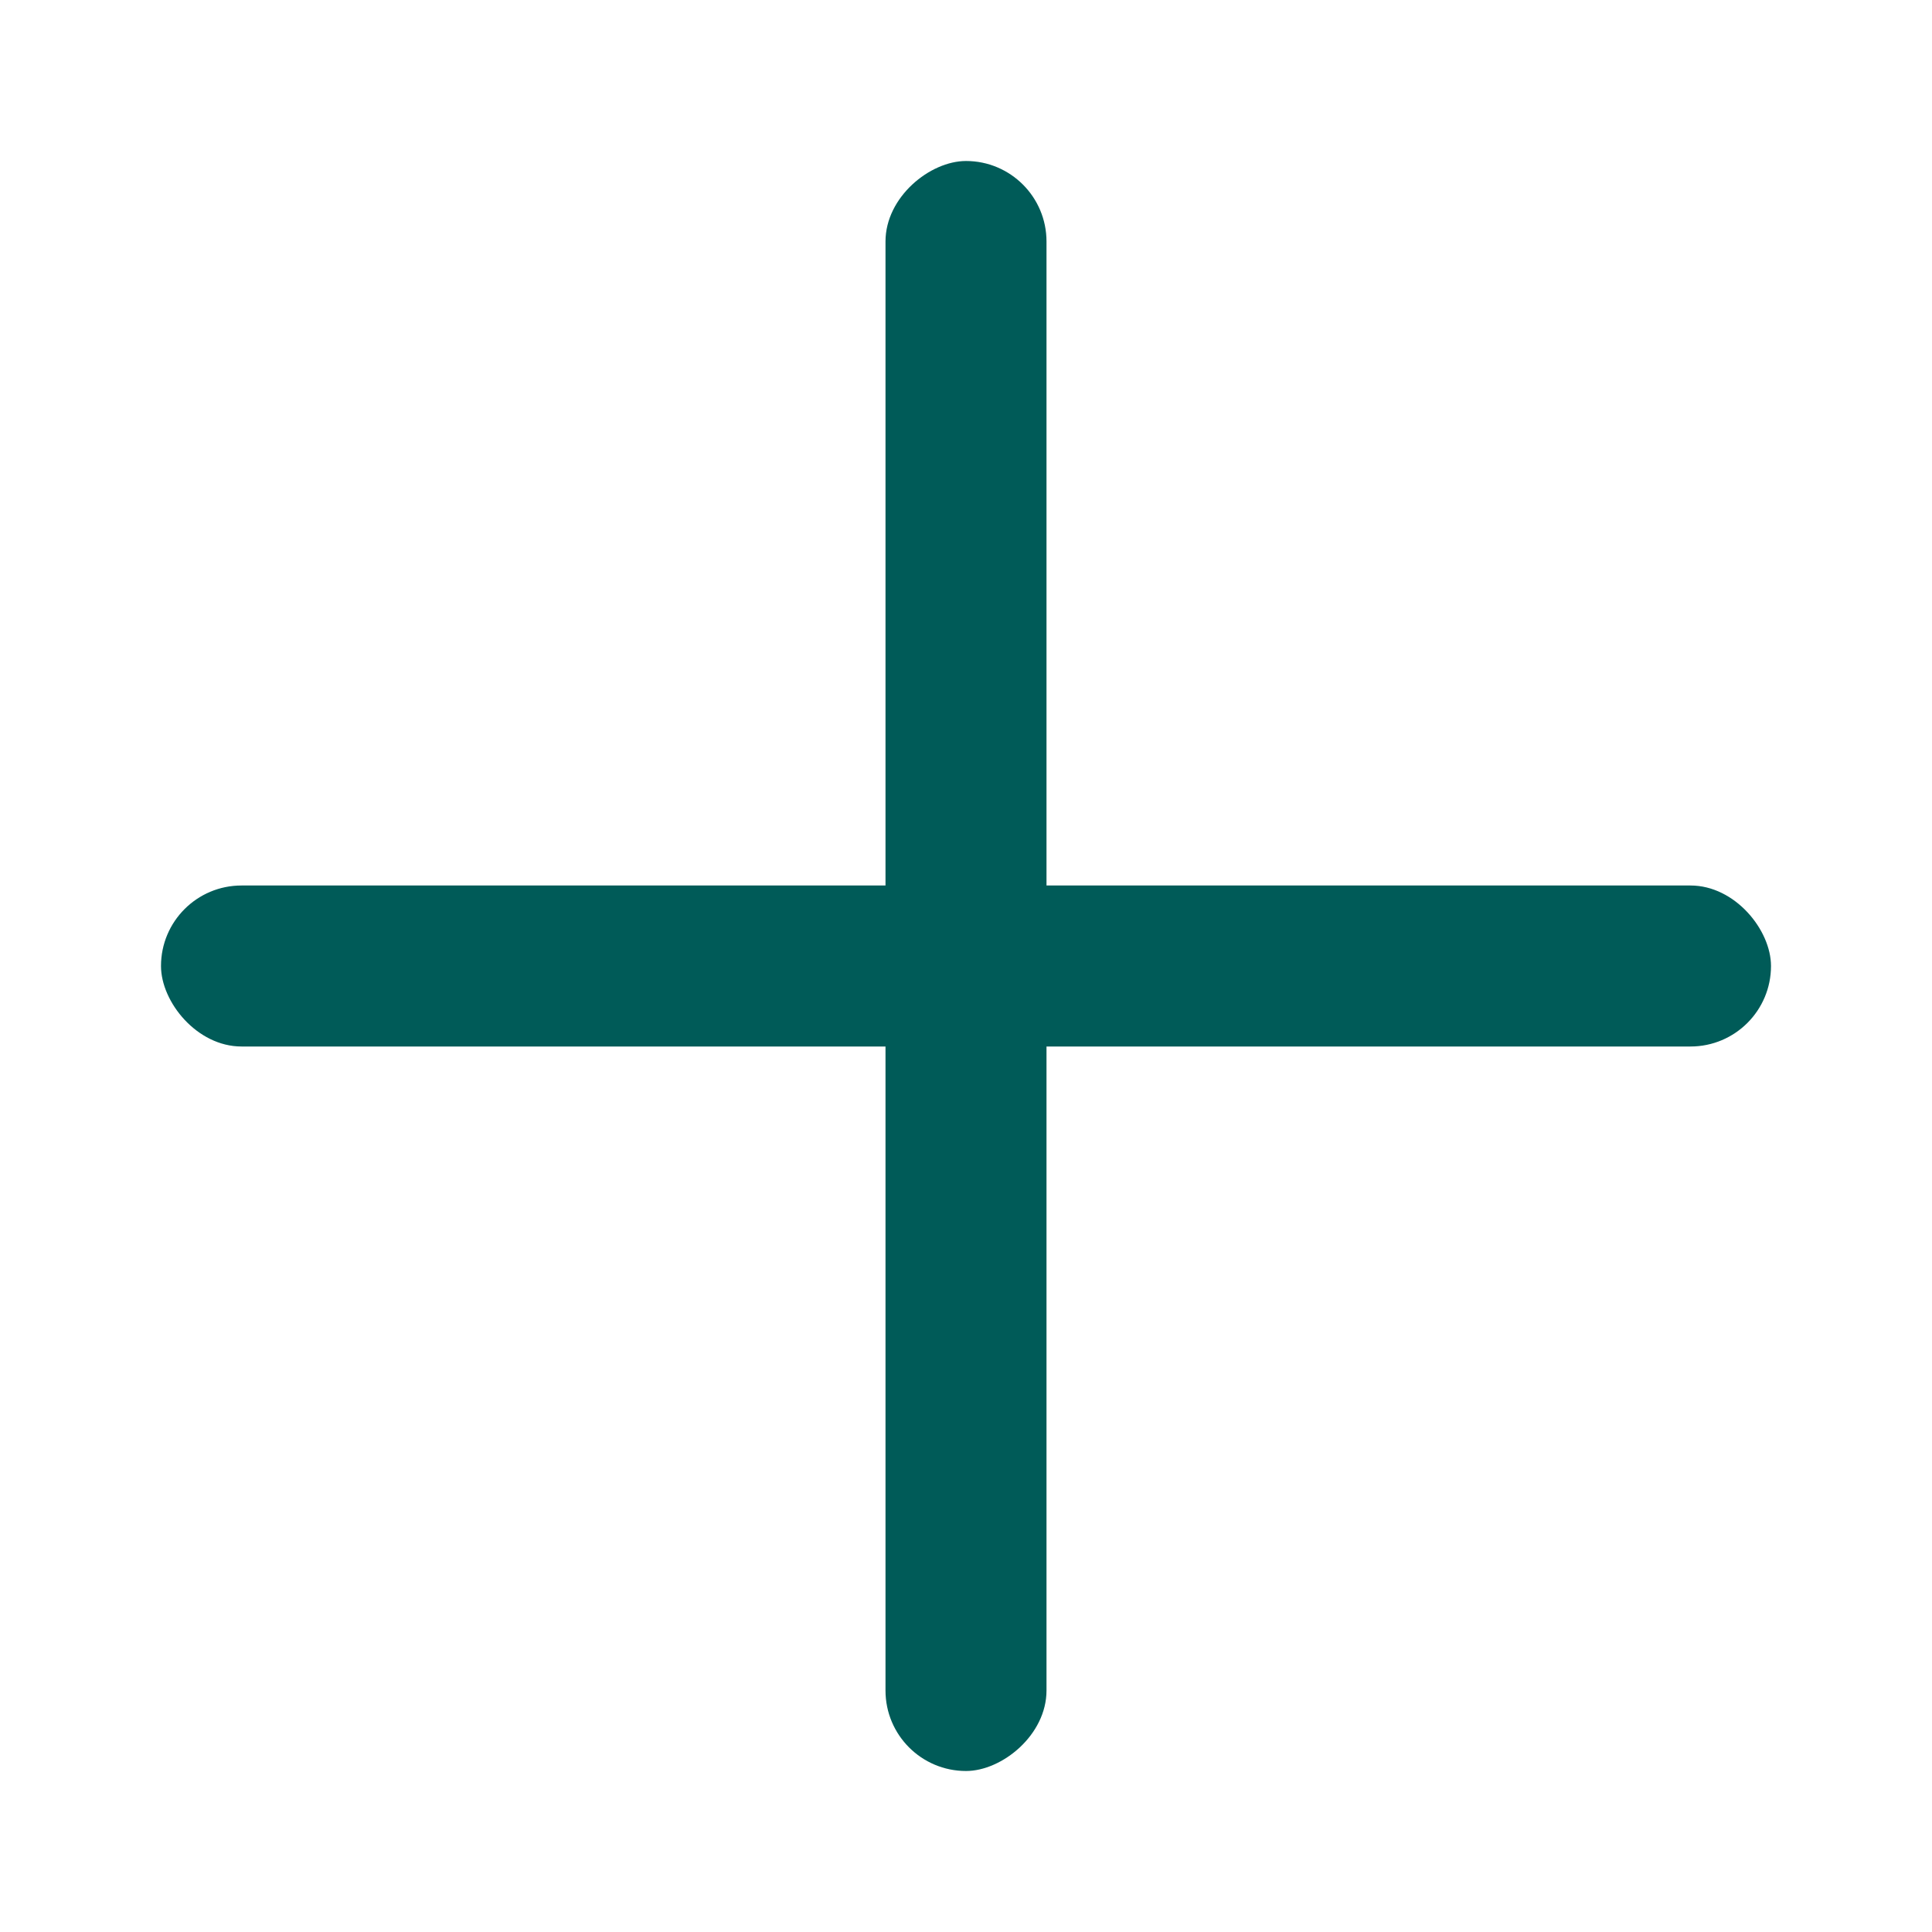 <svg width="24" height="24" viewBox="0 0 24 24" fill="none" xmlns="http://www.w3.org/2000/svg">
<rect x="11" y="22" width="20" height="2" rx="1" transform="rotate(-90 11 22)" fill="#005B58"/>
<rect x="2" y="11" width="20" height="2" rx="1" fill="#005B58"/>
</svg>
